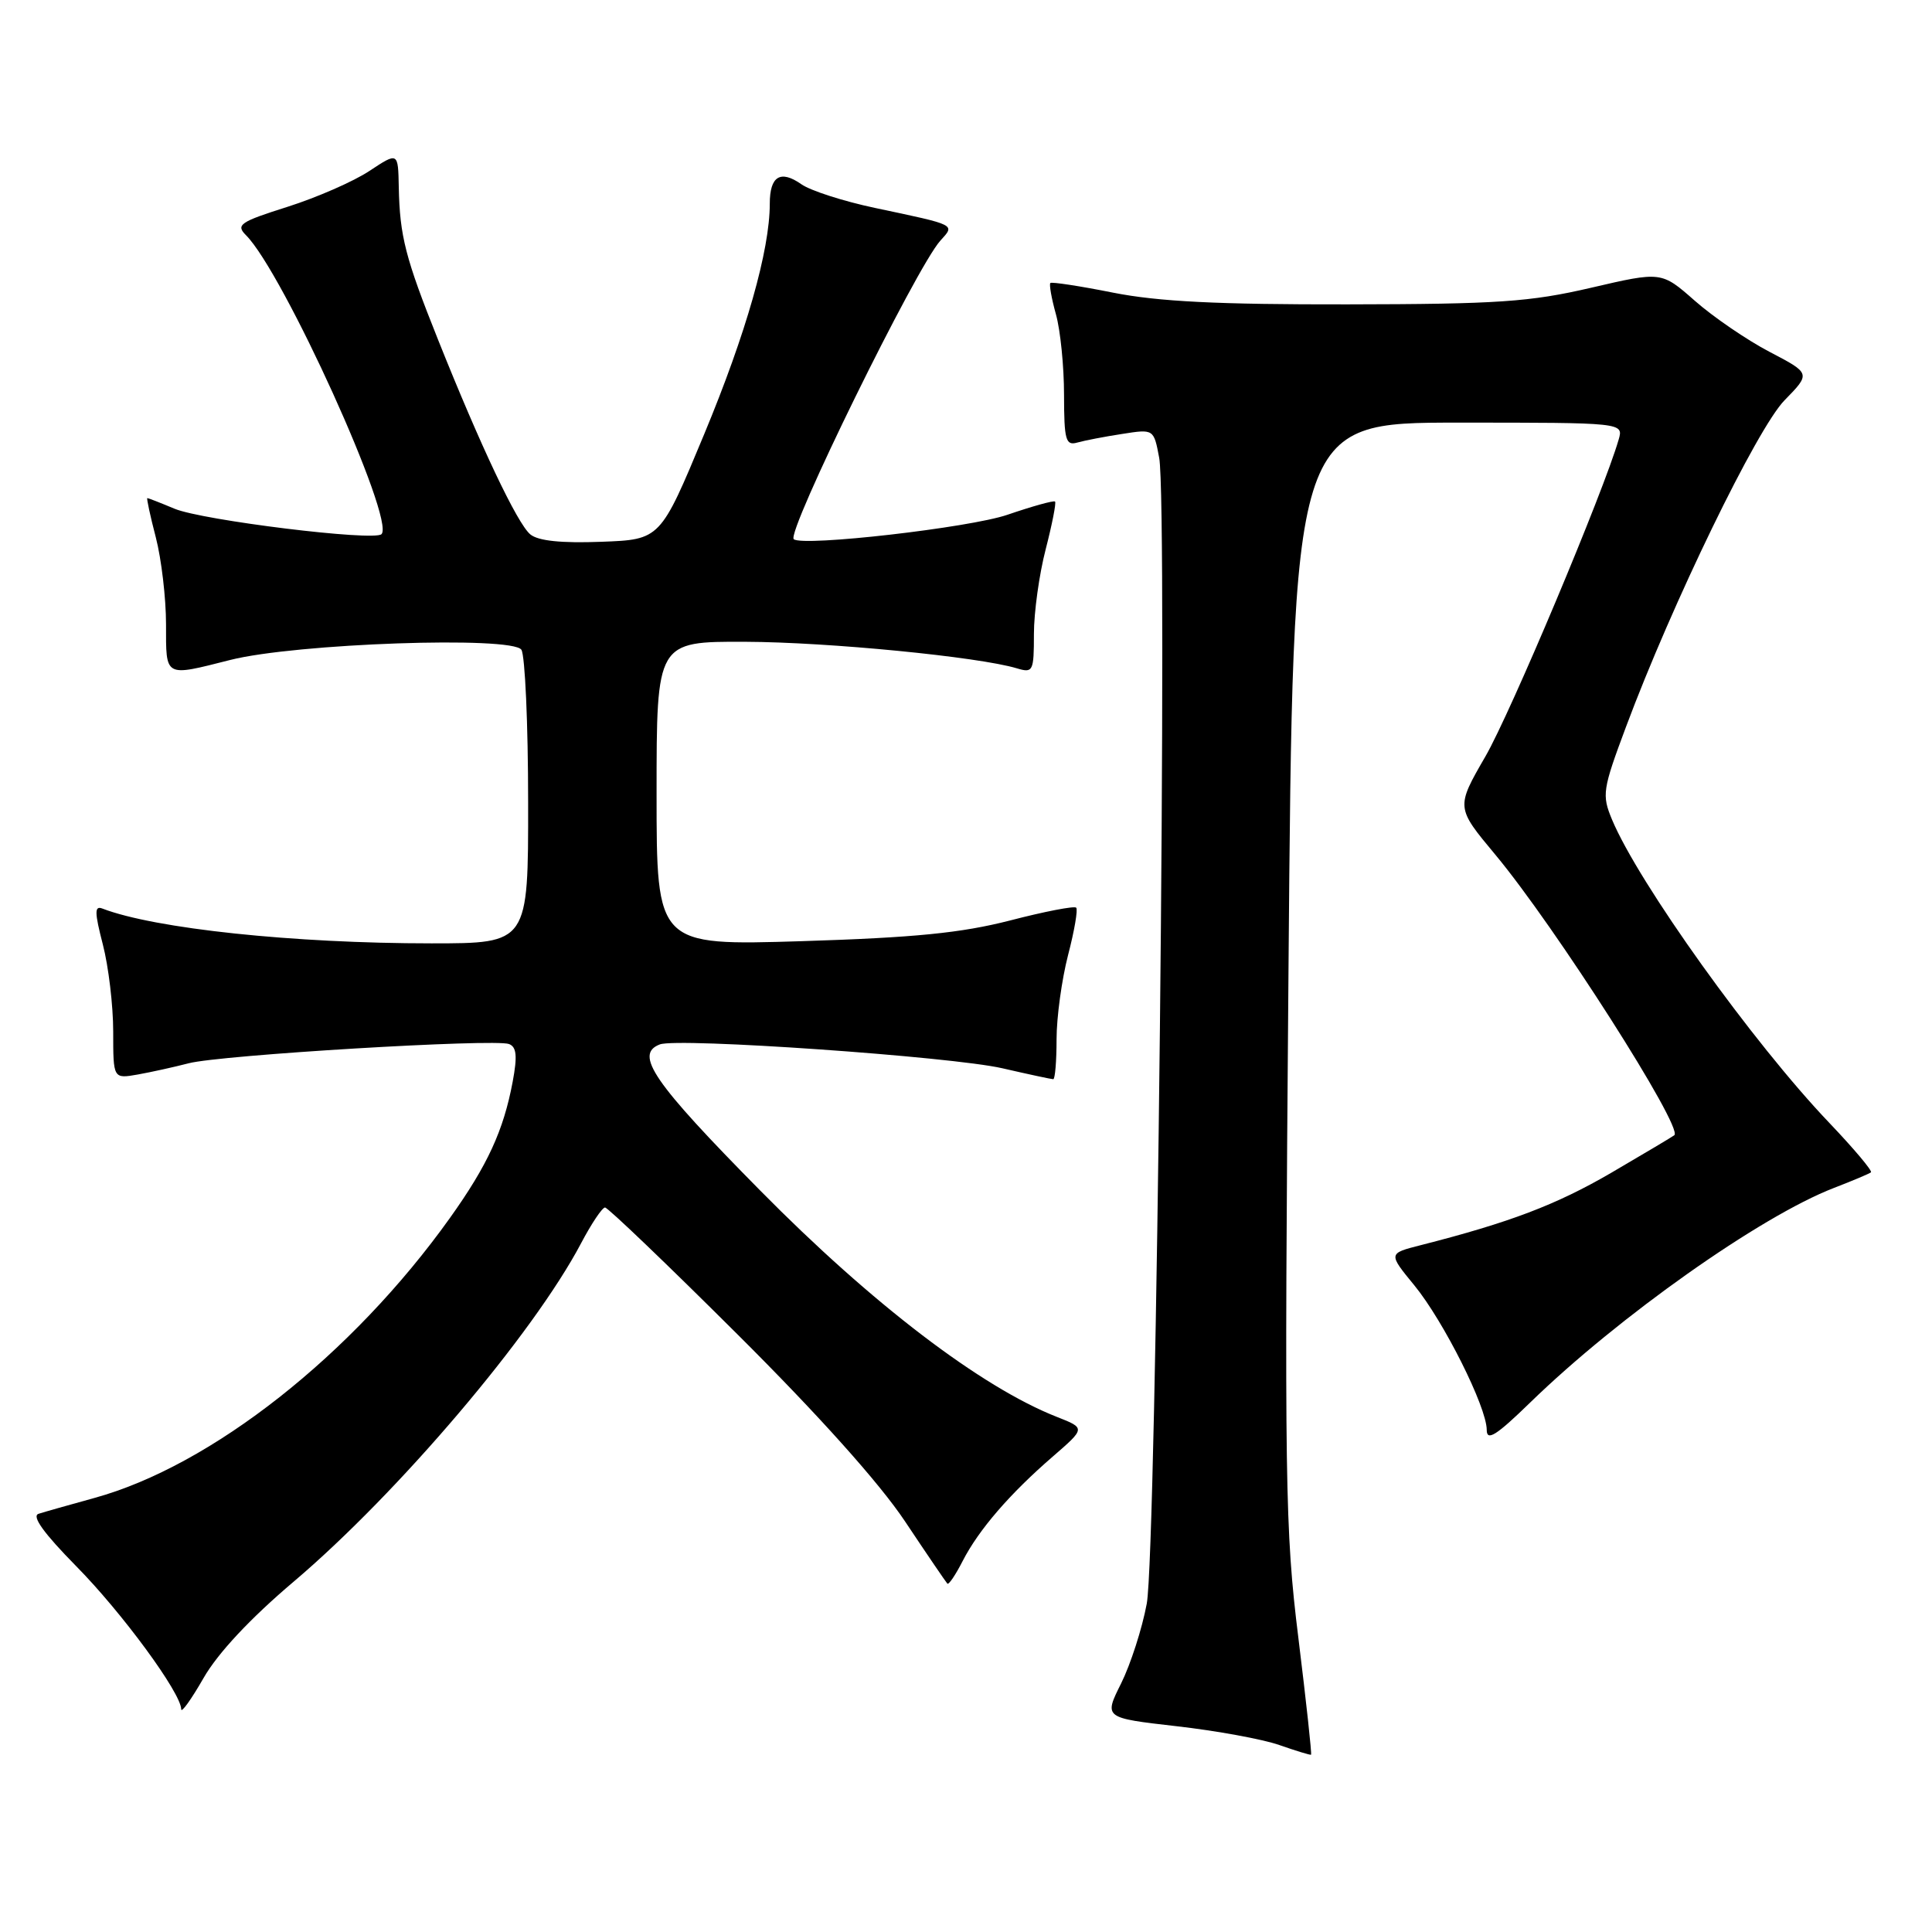 <?xml version="1.0" encoding="UTF-8" standalone="no"?>
<!DOCTYPE svg PUBLIC "-//W3C//DTD SVG 1.1//EN" "http://www.w3.org/Graphics/SVG/1.1/DTD/svg11.dtd" >
<svg xmlns="http://www.w3.org/2000/svg" xmlns:xlink="http://www.w3.org/1999/xlink" version="1.1" viewBox="0 0 256 256">
 <g >
 <path fill="currentColor"
d=" M 172.04 217.02 C 170.27 202.74 170.18 196.49 170.73 128.83 C 171.32 56.00 171.32 56.00 193.23 56.00 C 215.13 56.00 215.13 56.00 214.48 58.25 C 212.48 65.17 200.15 94.49 196.82 100.24 C 192.92 106.99 192.92 106.99 198.13 113.24 C 206.03 122.71 223.06 149.39 221.86 150.42 C 221.66 150.59 217.90 152.83 213.50 155.40 C 206.20 159.65 200.04 161.99 188.22 165.00 C 183.94 166.09 183.94 166.09 187.41 170.32 C 191.29 175.06 197.00 186.45 197.00 189.47 C 197.00 191.01 198.26 190.22 202.75 185.85 C 214.46 174.46 233.29 161.16 243.00 157.41 C 245.47 156.46 247.69 155.52 247.91 155.34 C 248.14 155.16 245.64 152.19 242.36 148.75 C 232.27 138.17 217.12 117.02 213.60 108.60 C 212.24 105.33 212.34 104.64 215.45 96.32 C 221.55 79.97 232.82 56.77 236.46 53.04 C 239.94 49.48 239.94 49.48 234.47 46.62 C 231.47 45.05 227.01 42.00 224.58 39.86 C 220.15 35.96 220.15 35.96 210.82 38.13 C 202.73 40.01 198.46 40.30 178.50 40.33 C 161.39 40.36 153.45 39.96 147.50 38.78 C 143.10 37.90 139.35 37.33 139.18 37.50 C 139.00 37.67 139.33 39.54 139.92 41.66 C 140.51 43.77 140.99 48.57 140.99 52.32 C 141.00 58.33 141.21 59.08 142.75 58.64 C 143.71 58.37 146.39 57.85 148.69 57.50 C 152.88 56.84 152.88 56.84 153.60 60.67 C 154.75 66.83 153.25 205.59 151.95 212.50 C 151.34 215.80 149.80 220.55 148.55 223.07 C 146.27 227.63 146.27 227.63 155.88 228.73 C 161.17 229.33 167.30 230.45 169.50 231.22 C 171.70 231.99 173.60 232.57 173.72 232.51 C 173.84 232.45 173.08 225.48 172.04 217.02 Z  M 38.91 209.58 C 52.80 197.80 70.64 176.79 77.00 164.73 C 78.37 162.13 79.80 160.00 80.17 160.00 C 80.54 160.00 88.44 167.56 97.72 176.81 C 108.48 187.52 116.52 196.50 119.90 201.56 C 122.81 205.93 125.35 209.65 125.53 209.84 C 125.71 210.03 126.62 208.68 127.56 206.84 C 129.68 202.71 133.79 197.94 139.49 193.01 C 143.84 189.24 143.84 189.24 140.05 187.75 C 130.03 183.82 115.54 172.76 100.75 157.77 C 86.54 143.38 84.02 139.70 87.43 138.39 C 89.82 137.47 126.04 140.00 132.81 141.55 C 136.28 142.35 139.32 143.00 139.56 143.00 C 139.80 143.00 140.00 140.62 140.00 137.71 C 140.00 134.80 140.69 129.79 141.52 126.57 C 142.36 123.35 142.85 120.51 142.60 120.27 C 142.35 120.02 138.41 120.78 133.83 121.97 C 127.35 123.63 121.21 124.24 106.25 124.71 C 87.00 125.30 87.00 125.30 87.00 105.15 C 87.00 85.00 87.00 85.00 98.75 85.04 C 109.74 85.08 129.68 87.03 134.75 88.56 C 136.88 89.20 137.00 88.96 137.00 84.01 C 137.00 81.14 137.70 76.09 138.56 72.78 C 139.41 69.48 139.97 66.64 139.80 66.46 C 139.62 66.29 136.79 67.08 133.49 68.21 C 128.51 69.92 106.45 72.45 105.18 71.45 C 104.13 70.62 121.40 35.43 124.60 31.89 C 126.56 29.72 126.85 29.86 115.93 27.55 C 111.77 26.67 107.38 25.26 106.18 24.41 C 103.41 22.47 102.00 23.34 102.00 26.99 C 102.00 33.16 98.87 44.15 93.31 57.53 C 87.50 71.50 87.50 71.50 79.66 71.79 C 74.38 71.99 71.31 71.67 70.27 70.81 C 68.54 69.38 63.67 59.10 58.04 45.00 C 53.71 34.17 52.97 31.29 52.84 24.78 C 52.75 20.14 52.75 20.14 48.95 22.65 C 46.86 24.04 41.98 26.17 38.11 27.40 C 31.79 29.40 31.22 29.79 32.59 31.16 C 37.53 36.10 52.41 68.92 50.55 70.78 C 49.58 71.75 26.83 68.95 23.13 67.41 C 21.27 66.63 19.65 66.00 19.52 66.00 C 19.40 66.00 19.90 68.35 20.65 71.22 C 21.39 74.09 22.00 79.26 22.00 82.72 C 22.00 89.83 21.72 89.67 30.50 87.45 C 39.17 85.25 67.91 84.25 69.09 86.10 C 69.57 86.87 69.98 95.94 69.98 106.25 C 70.00 125.00 70.00 125.00 57.17 125.00 C 38.90 125.00 20.52 123.06 13.57 120.39 C 12.51 119.98 12.52 120.87 13.63 125.16 C 14.38 128.06 15.00 133.25 15.00 136.69 C 15.00 142.95 15.00 142.95 18.25 142.38 C 20.04 142.06 23.07 141.39 25.00 140.89 C 29.18 139.79 65.55 137.61 67.45 138.34 C 68.45 138.73 68.57 139.93 67.93 143.35 C 66.72 149.80 64.61 154.39 59.63 161.37 C 46.67 179.53 28.00 194.23 12.50 198.49 C 9.20 199.40 5.87 200.34 5.10 200.59 C 4.17 200.90 5.82 203.18 10.06 207.49 C 16.15 213.65 23.99 224.33 24.01 226.48 C 24.01 227.04 25.35 225.18 26.97 222.35 C 28.86 219.05 33.16 214.45 38.91 209.58 Z "/>
</g>
</svg>